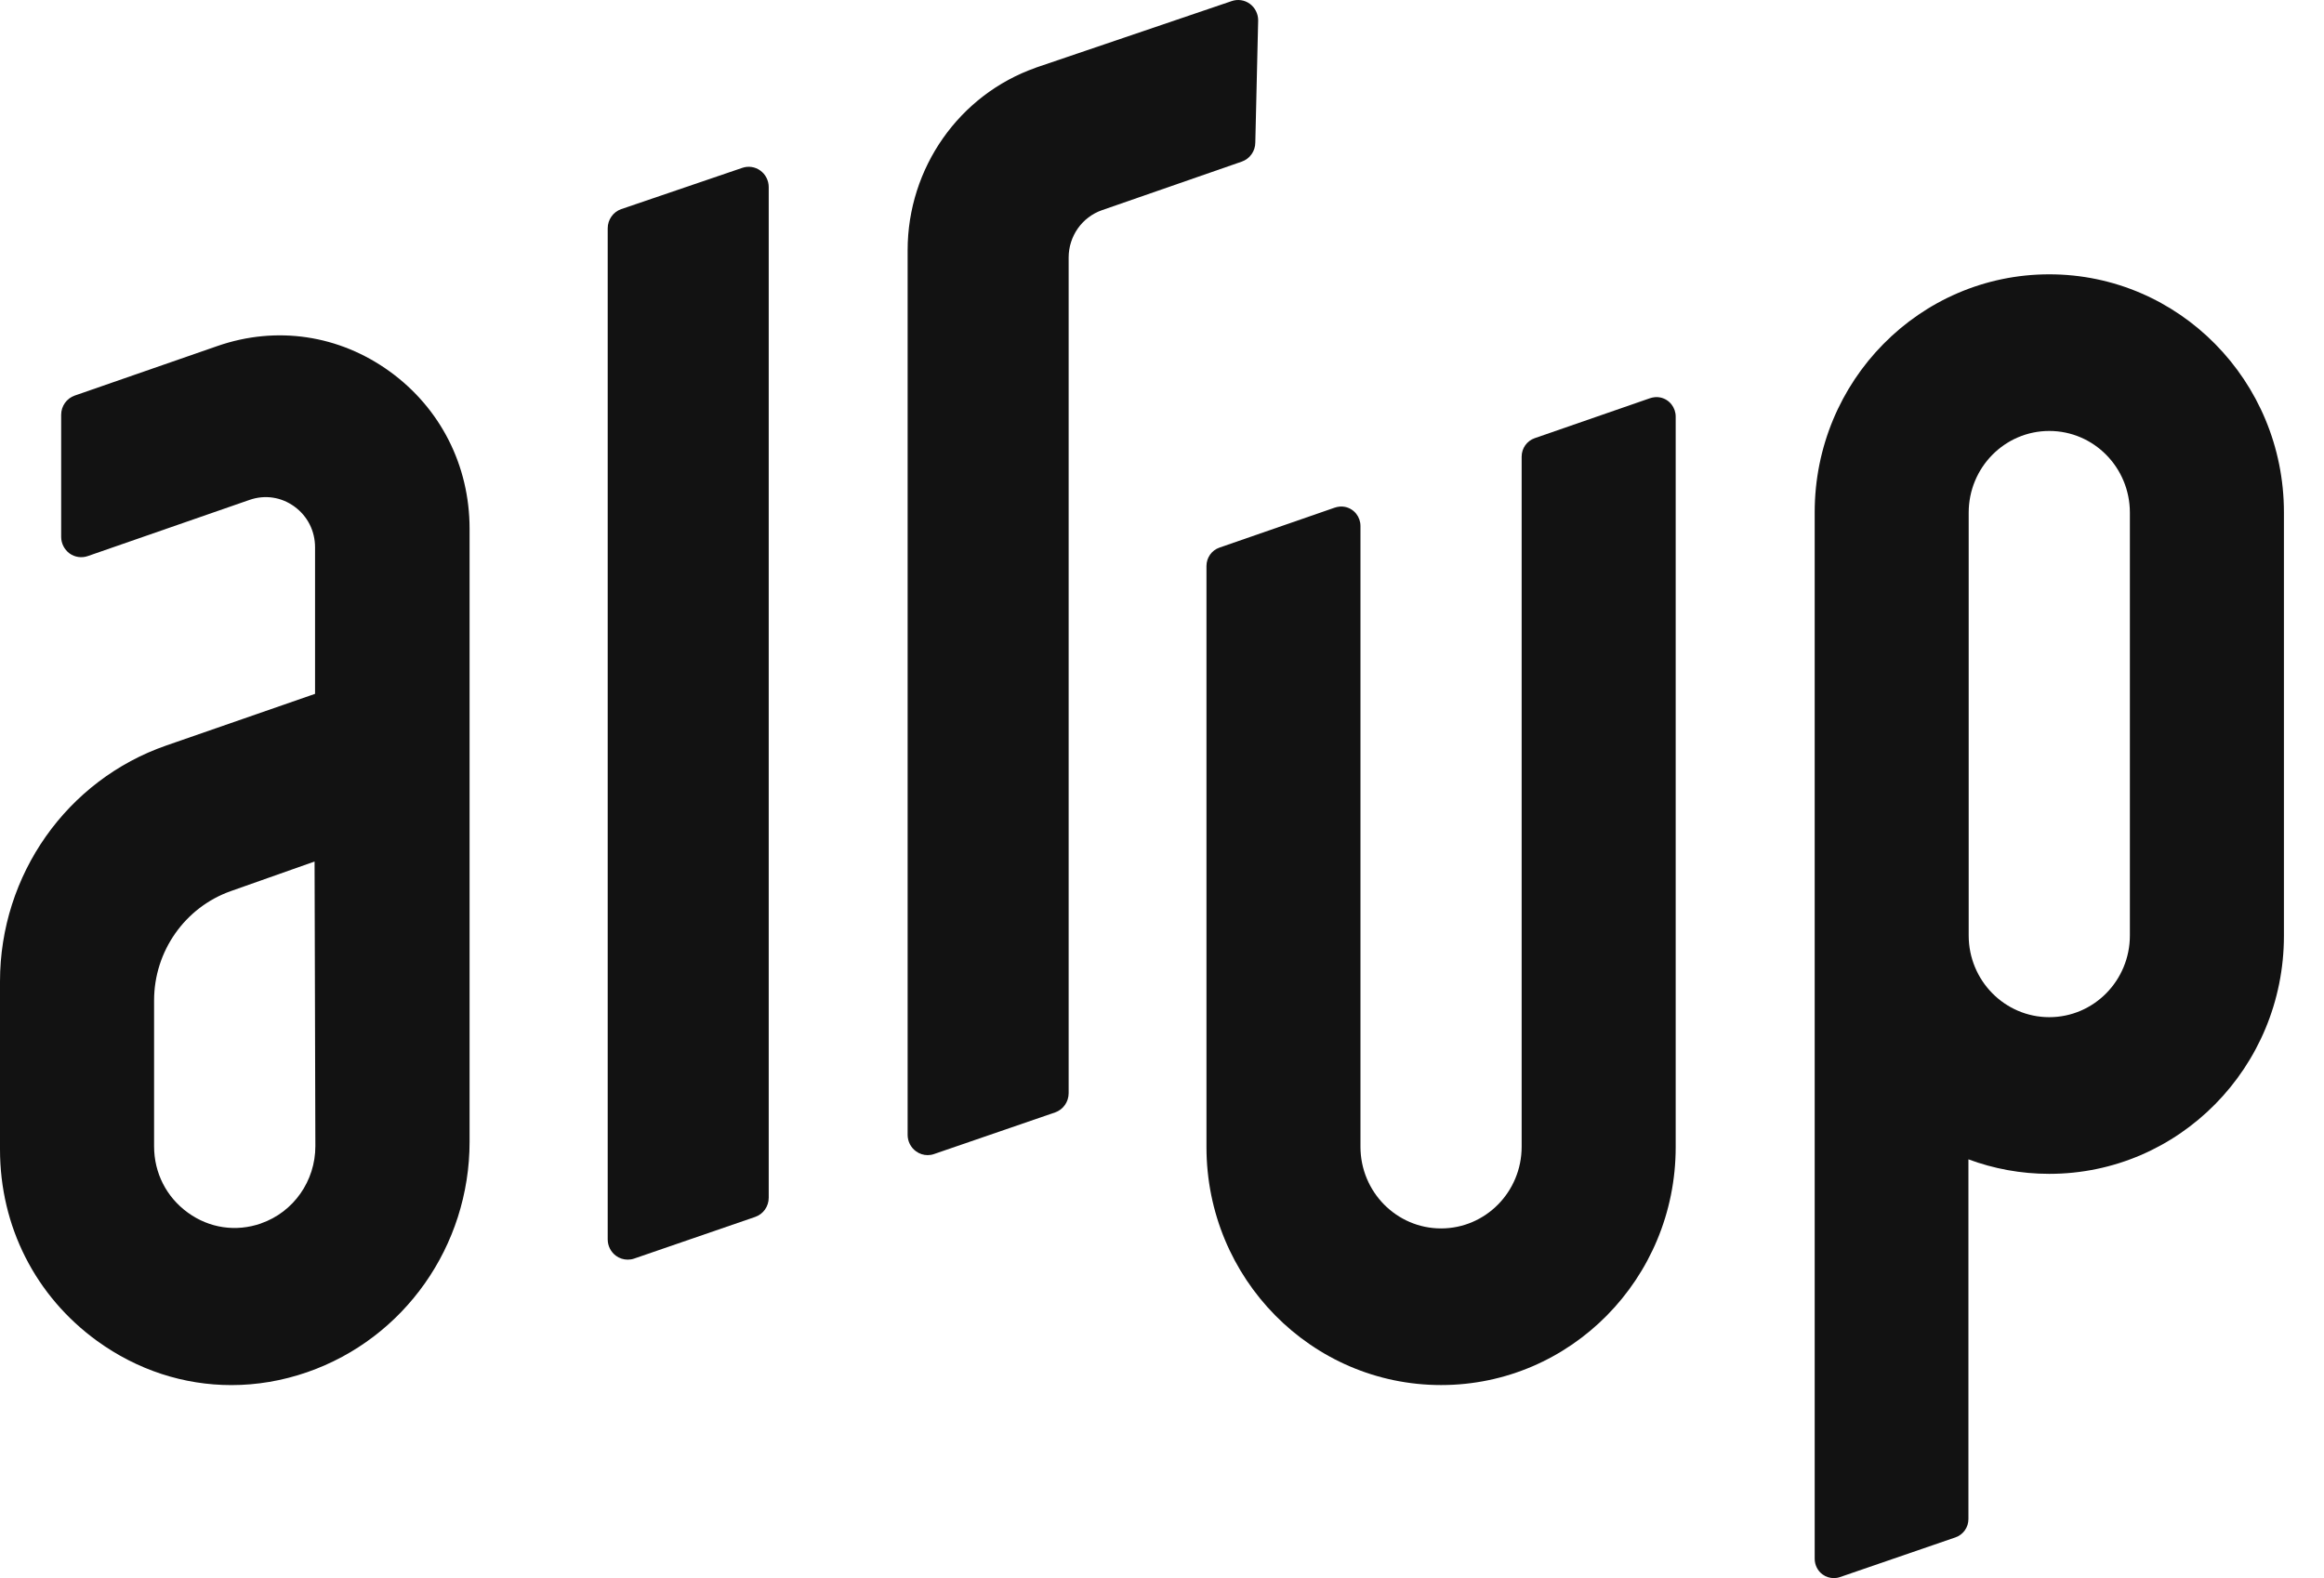 <svg width="53" height="36" viewBox="0 0 53 36" fill="none" xmlns="http://www.w3.org/2000/svg">
<path d="M8.892 8.477C7.737 7.639 6.304 7.426 4.96 7.893L1.704 9.024C1.519 9.088 1.395 9.264 1.395 9.462V12.248C1.395 12.396 1.467 12.537 1.586 12.625C1.705 12.711 1.861 12.734 2 12.686L5.693 11.403C6.042 11.282 6.415 11.338 6.713 11.555C7.014 11.773 7.185 12.112 7.185 12.486V15.828L3.793 17.006C1.525 17.793 0 19.957 0 22.389V26.221C0 27.977 0.808 29.569 2.215 30.59C3.133 31.255 4.194 31.597 5.276 31.597C5.854 31.597 6.437 31.5 7.007 31.302C9.222 30.533 10.709 28.422 10.709 26.048V12.061C10.709 10.62 10.046 9.314 8.891 8.476L8.892 8.477ZM5.951 27.91C5.381 28.108 4.773 28.018 4.283 27.662C3.795 27.308 3.514 26.757 3.514 26.15V22.822C3.514 21.7 4.218 20.698 5.264 20.328L7.174 19.653L7.192 26.145C7.193 26.941 6.694 27.651 5.951 27.909L5.951 27.91Z" fill="#121212"/>
<path d="M17.34 3.891C17.22 3.804 17.065 3.781 16.926 3.83L14.166 4.771C13.983 4.835 13.859 5.011 13.859 5.209V28.273C13.859 28.421 13.93 28.562 14.05 28.649C14.128 28.706 14.222 28.735 14.316 28.735C14.365 28.735 14.414 28.728 14.462 28.711L17.221 27.761C17.407 27.698 17.531 27.521 17.531 27.322V4.268C17.531 4.118 17.459 3.977 17.339 3.891H17.34Z" fill="#121212"/>
<path d="M23.624 1.544C21.875 2.158 20.699 3.832 20.699 5.708V25.888C20.699 26.037 20.77 26.177 20.89 26.264C20.968 26.321 21.061 26.351 21.156 26.351C21.205 26.351 21.254 26.343 21.302 26.326L24.061 25.377C24.247 25.313 24.371 25.136 24.371 24.938V5.876C24.371 5.387 24.677 4.952 25.133 4.794L28.319 3.687C28.504 3.623 28.628 3.447 28.628 3.249L28.693 0.463C28.693 0.314 28.621 0.173 28.502 0.086C28.382 -0.001 28.227 -0.023 28.089 0.025L23.623 1.543L23.624 1.544Z" fill="#121212"/>
<path d="M27.514 26.168V12.912C27.514 12.722 27.633 12.553 27.81 12.492L30.435 11.582C30.511 11.556 30.595 11.546 30.673 11.563C30.887 11.607 31.026 11.795 31.026 11.998V26.159C31.026 27.188 31.849 28.023 32.864 28.023C33.879 28.023 34.702 27.189 34.702 26.159V10.417C34.702 10.227 34.821 10.058 34.999 9.996L37.624 9.086C37.7 9.06 37.783 9.05 37.862 9.067C38.076 9.111 38.215 9.299 38.215 9.503V26.168C38.215 29.166 35.82 31.596 32.865 31.596C29.91 31.596 27.514 29.166 27.514 26.168Z" fill="#121212"/>
<path d="M46.735 6.258C43.779 6.258 41.385 8.688 41.385 11.686V35.559C41.385 35.7 41.452 35.836 41.567 35.918C41.642 35.972 41.731 36 41.821 36C41.868 36 41.915 35.993 41.961 35.977L44.595 35.071C44.772 35.01 44.891 34.842 44.891 34.653V26.447C45.466 26.661 46.087 26.778 46.735 26.778C49.691 26.778 52.086 24.348 52.086 21.35V11.686C52.086 8.688 49.69 6.258 46.735 6.258ZM48.573 15.403V21.34C48.573 22.369 47.75 23.204 46.735 23.204C45.72 23.204 44.897 22.369 44.897 21.34V11.695C44.897 10.666 45.719 9.831 46.735 9.831C47.751 9.831 48.573 10.666 48.573 11.695V15.403Z" fill="#121212"/>
</svg>
